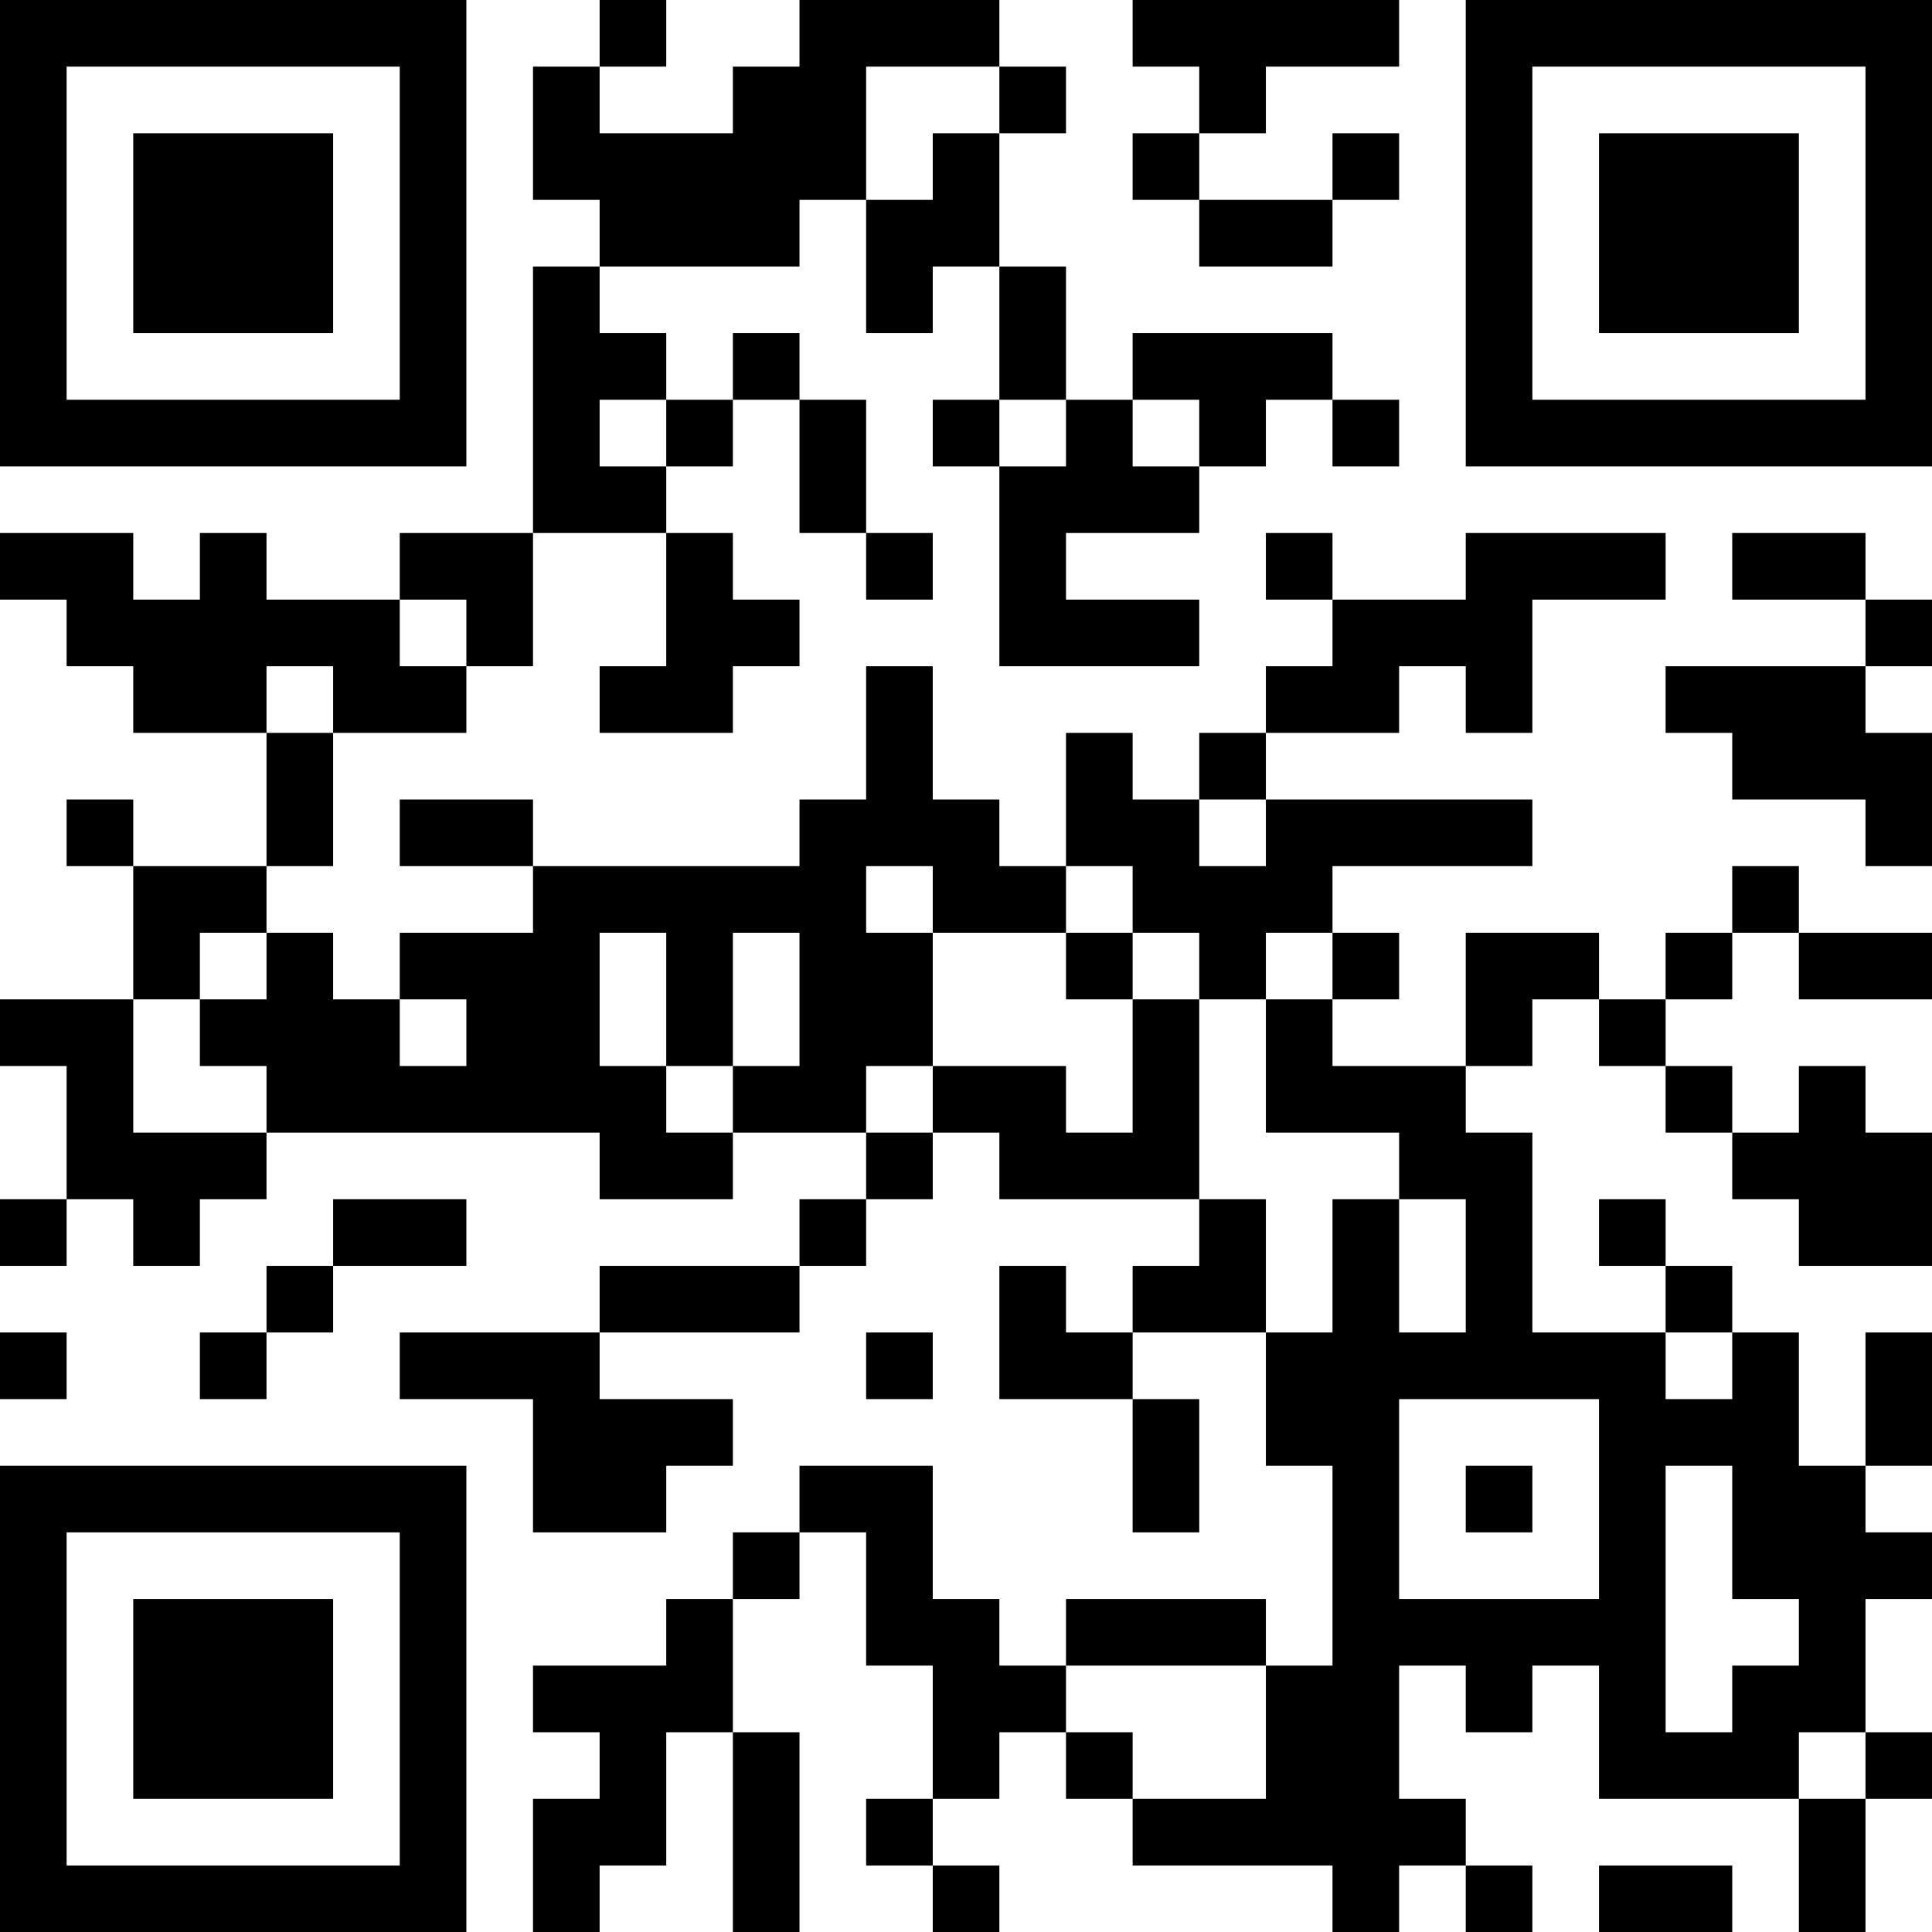 <?xml version="1.0" encoding="UTF-8"?>
<svg xmlns="http://www.w3.org/2000/svg" version="1.1" width="200" height="200" viewBox="0 0 200 200"><rect x="0" y="0" width="200" height="200" fill="#ffffff"/><g transform="scale(6.897)"><g transform="translate(0,0)"><path fill-rule="evenodd" d="M9 0L9 1L8 1L8 3L9 3L9 4L8 4L8 8L6 8L6 9L4 9L4 8L3 8L3 9L2 9L2 8L0 8L0 9L1 9L1 10L2 10L2 11L4 11L4 13L2 13L2 12L1 12L1 13L2 13L2 15L0 15L0 16L1 16L1 18L0 18L0 19L1 19L1 18L2 18L2 19L3 19L3 18L4 18L4 17L9 17L9 18L11 18L11 17L13 17L13 18L12 18L12 19L9 19L9 20L6 20L6 21L8 21L8 23L10 23L10 22L11 22L11 21L9 21L9 20L12 20L12 19L13 19L13 18L14 18L14 17L15 17L15 18L18 18L18 19L17 19L17 20L16 20L16 19L15 19L15 21L17 21L17 23L18 23L18 21L17 21L17 20L19 20L19 22L20 22L20 25L19 25L19 24L16 24L16 25L15 25L15 24L14 24L14 22L12 22L12 23L11 23L11 24L10 24L10 25L8 25L8 26L9 26L9 27L8 27L8 29L9 29L9 28L10 28L10 26L11 26L11 29L12 29L12 26L11 26L11 24L12 24L12 23L13 23L13 25L14 25L14 27L13 27L13 28L14 28L14 29L15 29L15 28L14 28L14 27L15 27L15 26L16 26L16 27L17 27L17 28L20 28L20 29L21 29L21 28L22 28L22 29L23 29L23 28L22 28L22 27L21 27L21 25L22 25L22 26L23 26L23 25L24 25L24 27L27 27L27 29L28 29L28 27L29 27L29 26L28 26L28 24L29 24L29 23L28 23L28 22L29 22L29 20L28 20L28 22L27 22L27 20L26 20L26 19L25 19L25 18L24 18L24 19L25 19L25 20L23 20L23 17L22 17L22 16L23 16L23 15L24 15L24 16L25 16L25 17L26 17L26 18L27 18L27 19L29 19L29 17L28 17L28 16L27 16L27 17L26 17L26 16L25 16L25 15L26 15L26 14L27 14L27 15L29 15L29 14L27 14L27 13L26 13L26 14L25 14L25 15L24 15L24 14L22 14L22 16L20 16L20 15L21 15L21 14L20 14L20 13L23 13L23 12L19 12L19 11L21 11L21 10L22 10L22 11L23 11L23 9L25 9L25 8L22 8L22 9L20 9L20 8L19 8L19 9L20 9L20 10L19 10L19 11L18 11L18 12L17 12L17 11L16 11L16 13L15 13L15 12L14 12L14 10L13 10L13 12L12 12L12 13L8 13L8 12L6 12L6 13L8 13L8 14L6 14L6 15L5 15L5 14L4 14L4 13L5 13L5 11L7 11L7 10L8 10L8 8L10 8L10 10L9 10L9 11L11 11L11 10L12 10L12 9L11 9L11 8L10 8L10 7L11 7L11 6L12 6L12 8L13 8L13 9L14 9L14 8L13 8L13 6L12 6L12 5L11 5L11 6L10 6L10 5L9 5L9 4L12 4L12 3L13 3L13 5L14 5L14 4L15 4L15 6L14 6L14 7L15 7L15 10L18 10L18 9L16 9L16 8L18 8L18 7L19 7L19 6L20 6L20 7L21 7L21 6L20 6L20 5L17 5L17 6L16 6L16 4L15 4L15 2L16 2L16 1L15 1L15 0L12 0L12 1L11 1L11 2L9 2L9 1L10 1L10 0ZM17 0L17 1L18 1L18 2L17 2L17 3L18 3L18 4L20 4L20 3L21 3L21 2L20 2L20 3L18 3L18 2L19 2L19 1L21 1L21 0ZM13 1L13 3L14 3L14 2L15 2L15 1ZM9 6L9 7L10 7L10 6ZM15 6L15 7L16 7L16 6ZM17 6L17 7L18 7L18 6ZM26 8L26 9L28 9L28 10L25 10L25 11L26 11L26 12L28 12L28 13L29 13L29 11L28 11L28 10L29 10L29 9L28 9L28 8ZM6 9L6 10L7 10L7 9ZM4 10L4 11L5 11L5 10ZM18 12L18 13L19 13L19 12ZM13 13L13 14L14 14L14 16L13 16L13 17L14 17L14 16L16 16L16 17L17 17L17 15L18 15L18 18L19 18L19 20L20 20L20 18L21 18L21 20L22 20L22 18L21 18L21 17L19 17L19 15L20 15L20 14L19 14L19 15L18 15L18 14L17 14L17 13L16 13L16 14L14 14L14 13ZM3 14L3 15L2 15L2 17L4 17L4 16L3 16L3 15L4 15L4 14ZM9 14L9 16L10 16L10 17L11 17L11 16L12 16L12 14L11 14L11 16L10 16L10 14ZM16 14L16 15L17 15L17 14ZM6 15L6 16L7 16L7 15ZM5 18L5 19L4 19L4 20L3 20L3 21L4 21L4 20L5 20L5 19L7 19L7 18ZM0 20L0 21L1 21L1 20ZM13 20L13 21L14 21L14 20ZM25 20L25 21L26 21L26 20ZM21 21L21 24L24 24L24 21ZM22 22L22 23L23 23L23 22ZM25 22L25 26L26 26L26 25L27 25L27 24L26 24L26 22ZM16 25L16 26L17 26L17 27L19 27L19 25ZM27 26L27 27L28 27L28 26ZM24 28L24 29L26 29L26 28ZM0 0L0 7L7 7L7 0ZM1 1L1 6L6 6L6 1ZM2 2L2 5L5 5L5 2ZM22 0L22 7L29 7L29 0ZM23 1L23 6L28 6L28 1ZM24 2L24 5L27 5L27 2ZM0 22L0 29L7 29L7 22ZM1 23L1 28L6 28L6 23ZM2 24L2 27L5 27L5 24Z" fill="#000000"/></g></g></svg>
